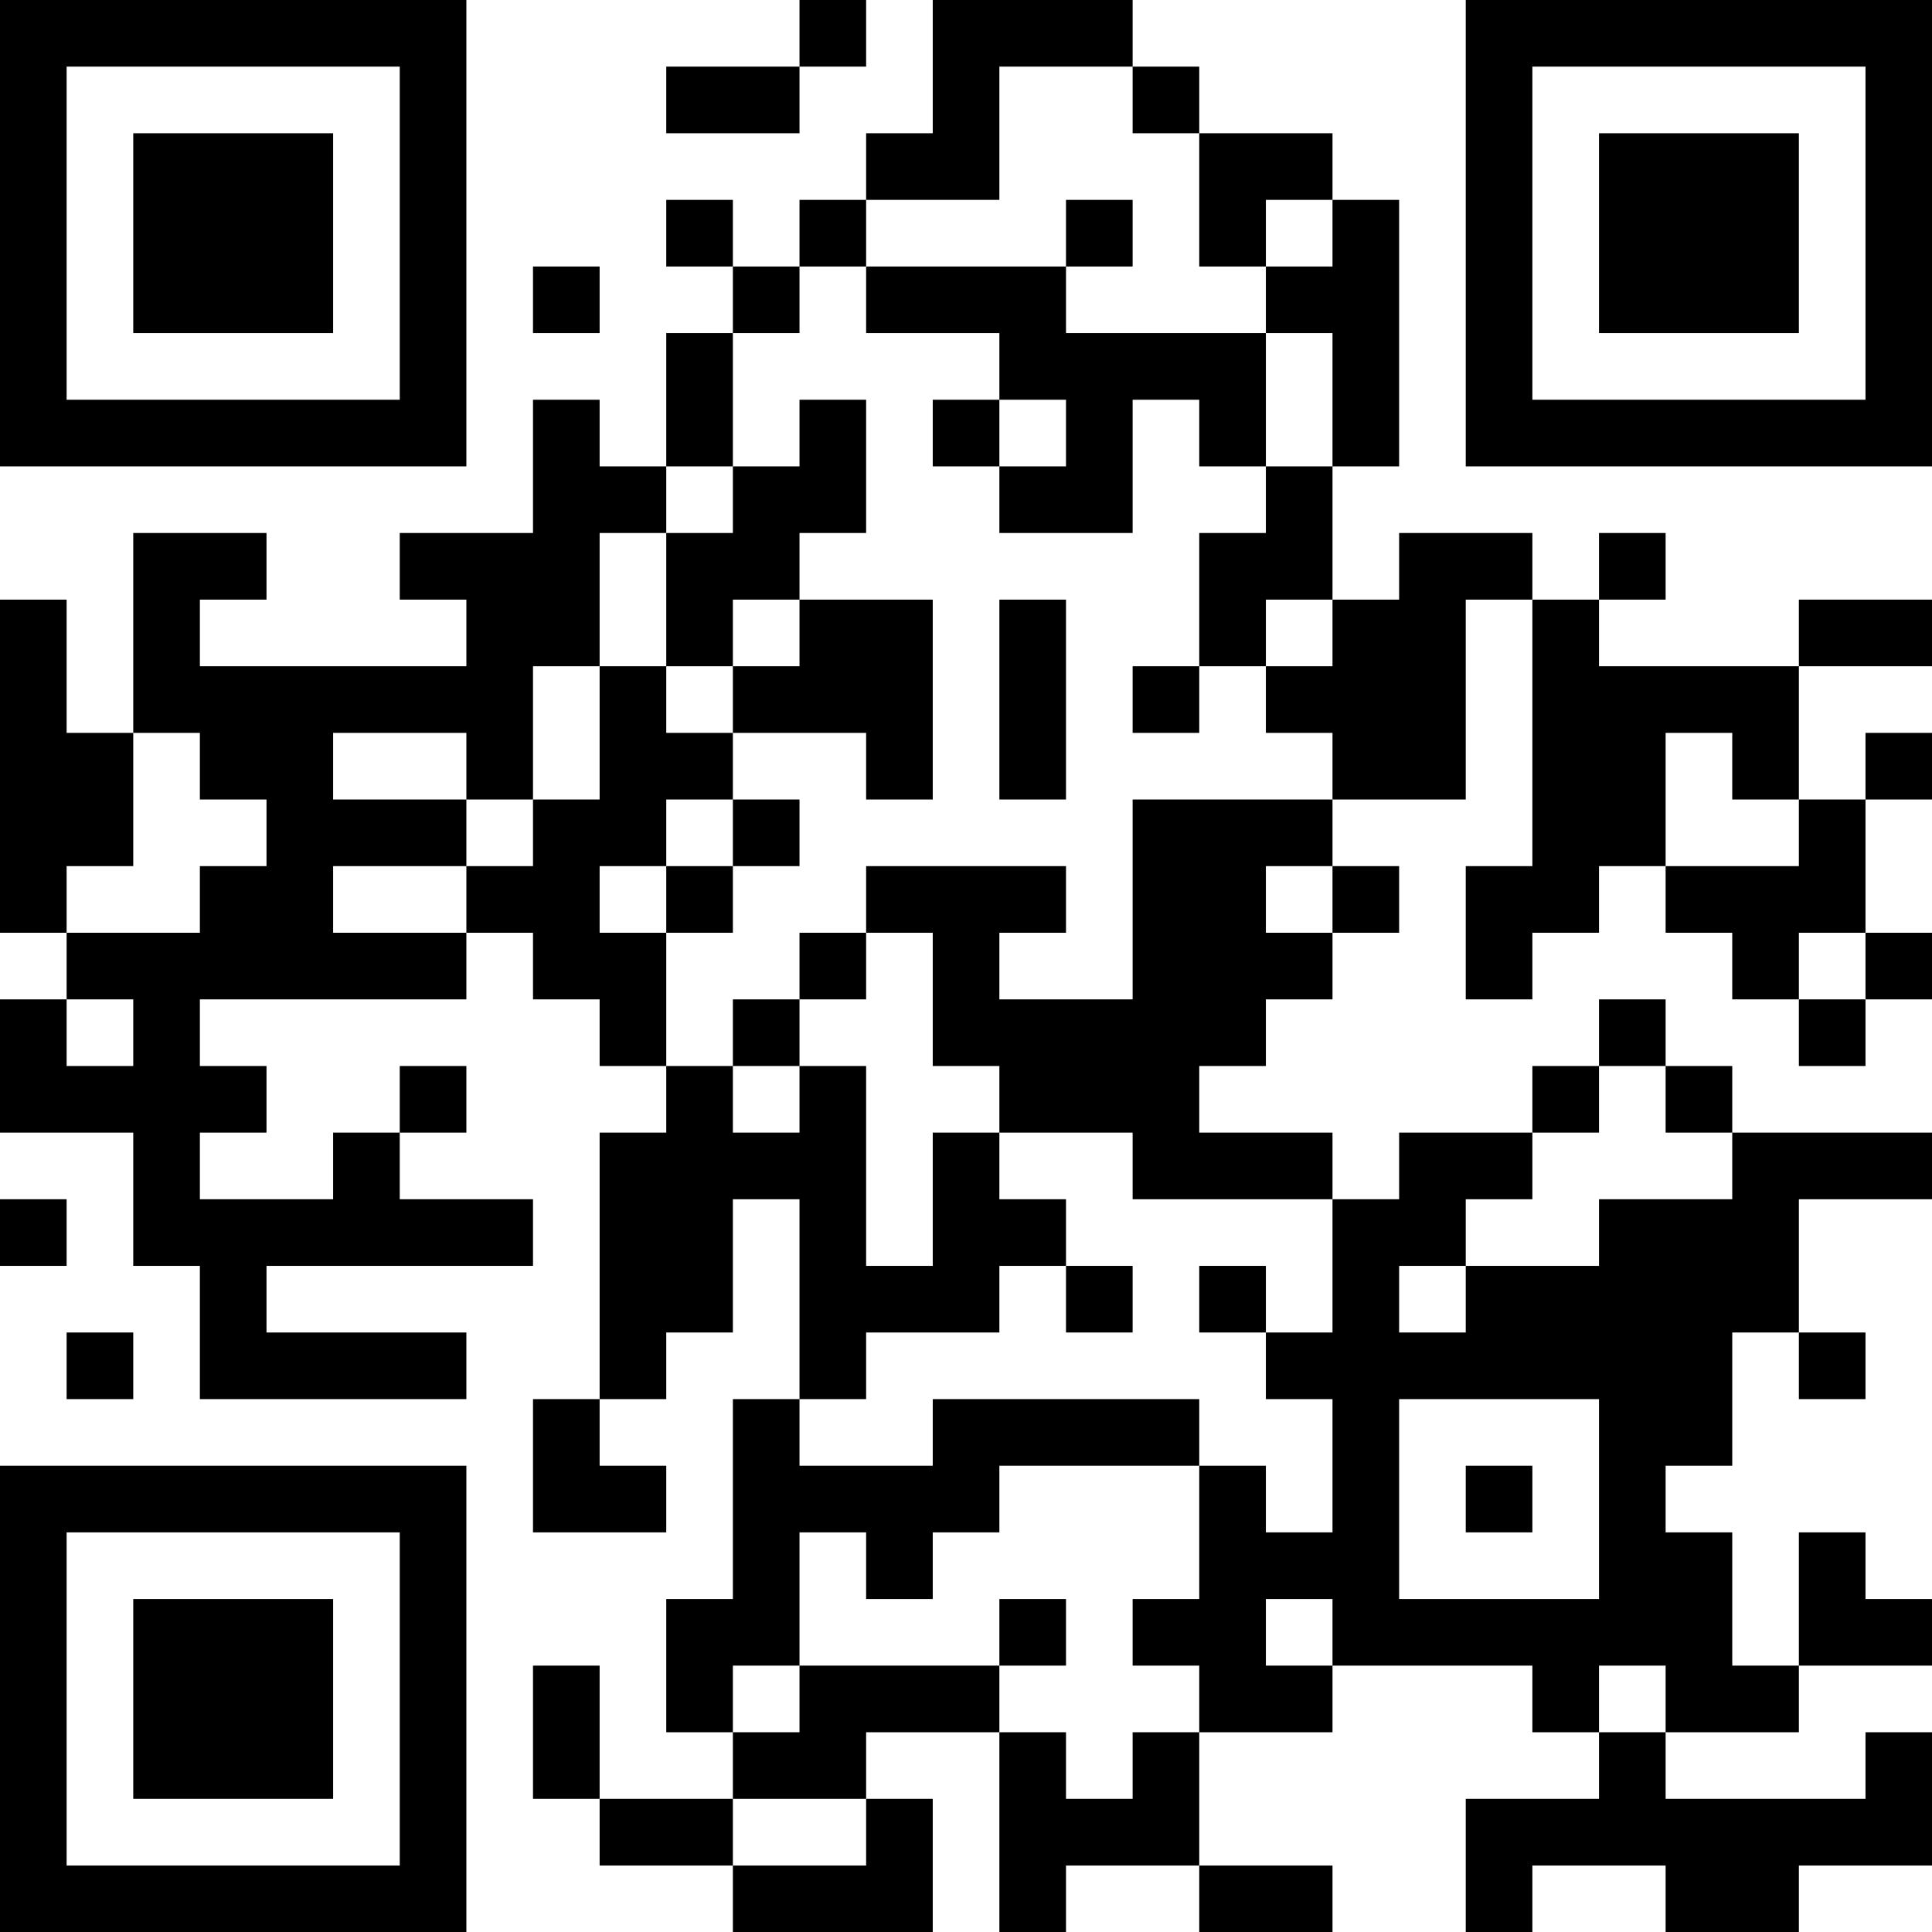 <?xml version="1.0" encoding="UTF-8"?>
<svg xmlns="http://www.w3.org/2000/svg" version="1.1" width="200" height="200" viewBox="0 0 200 200"><rect x="0" y="0" width="200" height="200" fill="#ffffff"/><g transform="scale(6.897)"><g transform="translate(0,0)"><path fill-rule="evenodd" d="M12 0L12 1L10 1L10 2L12 2L12 1L13 1L13 0ZM14 0L14 2L13 2L13 3L12 3L12 4L11 4L11 3L10 3L10 4L11 4L11 5L10 5L10 7L9 7L9 6L8 6L8 8L6 8L6 9L7 9L7 10L3 10L3 9L4 9L4 8L2 8L2 11L1 11L1 9L0 9L0 14L1 14L1 15L0 15L0 17L2 17L2 19L3 19L3 21L7 21L7 20L4 20L4 19L8 19L8 18L6 18L6 17L7 17L7 16L6 16L6 17L5 17L5 18L3 18L3 17L4 17L4 16L3 16L3 15L7 15L7 14L8 14L8 15L9 15L9 16L10 16L10 17L9 17L9 21L8 21L8 23L10 23L10 22L9 22L9 21L10 21L10 20L11 20L11 18L12 18L12 21L11 21L11 24L10 24L10 26L11 26L11 27L9 27L9 25L8 25L8 27L9 27L9 28L11 28L11 29L14 29L14 27L13 27L13 26L15 26L15 29L16 29L16 28L18 28L18 29L20 29L20 28L18 28L18 26L20 26L20 25L23 25L23 26L24 26L24 27L22 27L22 29L23 29L23 28L25 28L25 29L27 29L27 28L29 28L29 26L28 26L28 27L25 27L25 26L27 26L27 25L29 25L29 24L28 24L28 23L27 23L27 25L26 25L26 23L25 23L25 22L26 22L26 20L27 20L27 21L28 21L28 20L27 20L27 18L29 18L29 17L26 17L26 16L25 16L25 15L24 15L24 16L23 16L23 17L21 17L21 18L20 18L20 17L18 17L18 16L19 16L19 15L20 15L20 14L21 14L21 13L20 13L20 12L22 12L22 9L23 9L23 13L22 13L22 15L23 15L23 14L24 14L24 13L25 13L25 14L26 14L26 15L27 15L27 16L28 16L28 15L29 15L29 14L28 14L28 12L29 12L29 11L28 11L28 12L27 12L27 10L29 10L29 9L27 9L27 10L24 10L24 9L25 9L25 8L24 8L24 9L23 9L23 8L21 8L21 9L20 9L20 7L21 7L21 3L20 3L20 2L18 2L18 1L17 1L17 0ZM15 1L15 3L13 3L13 4L12 4L12 5L11 5L11 7L10 7L10 8L9 8L9 10L8 10L8 12L7 12L7 11L5 11L5 12L7 12L7 13L5 13L5 14L7 14L7 13L8 13L8 12L9 12L9 10L10 10L10 11L11 11L11 12L10 12L10 13L9 13L9 14L10 14L10 16L11 16L11 17L12 17L12 16L13 16L13 19L14 19L14 17L15 17L15 18L16 18L16 19L15 19L15 20L13 20L13 21L12 21L12 22L14 22L14 21L18 21L18 22L15 22L15 23L14 23L14 24L13 24L13 23L12 23L12 25L11 25L11 26L12 26L12 25L15 25L15 26L16 26L16 27L17 27L17 26L18 26L18 25L17 25L17 24L18 24L18 22L19 22L19 23L20 23L20 21L19 21L19 20L20 20L20 18L17 18L17 17L15 17L15 16L14 16L14 14L13 14L13 13L16 13L16 14L15 14L15 15L17 15L17 12L20 12L20 11L19 11L19 10L20 10L20 9L19 9L19 10L18 10L18 8L19 8L19 7L20 7L20 5L19 5L19 4L20 4L20 3L19 3L19 4L18 4L18 2L17 2L17 1ZM16 3L16 4L13 4L13 5L15 5L15 6L14 6L14 7L15 7L15 8L17 8L17 6L18 6L18 7L19 7L19 5L16 5L16 4L17 4L17 3ZM8 4L8 5L9 5L9 4ZM12 6L12 7L11 7L11 8L10 8L10 10L11 10L11 11L13 11L13 12L14 12L14 9L12 9L12 8L13 8L13 6ZM15 6L15 7L16 7L16 6ZM11 9L11 10L12 10L12 9ZM15 9L15 12L16 12L16 9ZM17 10L17 11L18 11L18 10ZM2 11L2 13L1 13L1 14L3 14L3 13L4 13L4 12L3 12L3 11ZM25 11L25 13L27 13L27 12L26 12L26 11ZM11 12L11 13L10 13L10 14L11 14L11 13L12 13L12 12ZM19 13L19 14L20 14L20 13ZM12 14L12 15L11 15L11 16L12 16L12 15L13 15L13 14ZM27 14L27 15L28 15L28 14ZM1 15L1 16L2 16L2 15ZM24 16L24 17L23 17L23 18L22 18L22 19L21 19L21 20L22 20L22 19L24 19L24 18L26 18L26 17L25 17L25 16ZM0 18L0 19L1 19L1 18ZM16 19L16 20L17 20L17 19ZM18 19L18 20L19 20L19 19ZM1 20L1 21L2 21L2 20ZM21 21L21 24L24 24L24 21ZM22 22L22 23L23 23L23 22ZM15 24L15 25L16 25L16 24ZM19 24L19 25L20 25L20 24ZM24 25L24 26L25 26L25 25ZM11 27L11 28L13 28L13 27ZM0 0L0 7L7 7L7 0ZM1 1L1 6L6 6L6 1ZM2 2L2 5L5 5L5 2ZM22 0L22 7L29 7L29 0ZM23 1L23 6L28 6L28 1ZM24 2L24 5L27 5L27 2ZM0 22L0 29L7 29L7 22ZM1 23L1 28L6 28L6 23ZM2 24L2 27L5 27L5 24Z" fill="#000000"/></g></g></svg>
